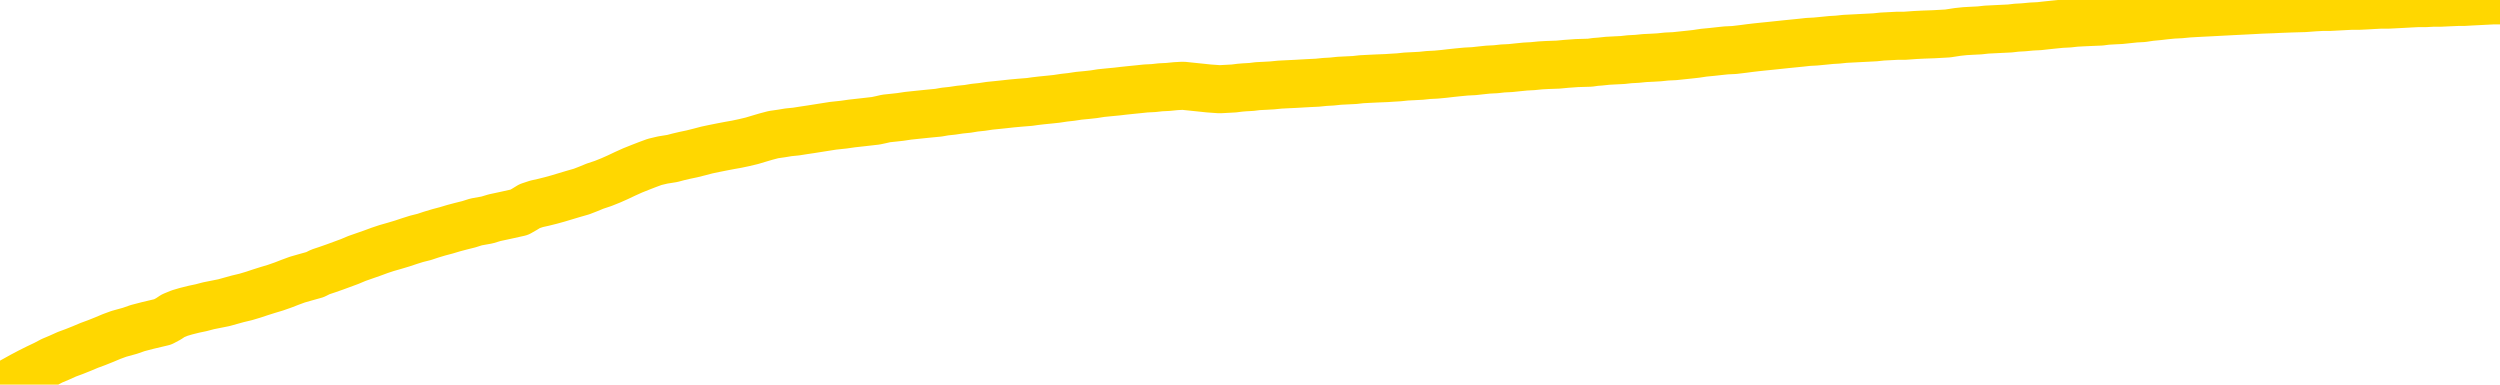 <svg xmlns="http://www.w3.org/2000/svg" version="1.1" viewBox="0 0 6500 1000">
	<path fill="none" stroke="gold" stroke-width="125" stroke-linecap="round" stroke-linejoin="round" d="M0 2348  L-721388 2348 L-718784 2348 L-717116 2348 L-698786 2347 L-698616 2347 L-691458 2347 L-691425 2347 L-677994 2347 L-675072 2347 L-661731 2347 L-657562 2346 L-656402 2346 L-655783 2345 L-653771 2345 L-650000 2345 L-649400 2344 L-649071 2344 L-648858 2344 L-648316 2344 L-647078 2343 L-645899 2342 L-643035 2341 L-642513 2340 L-637657 2340 L-634720 2339 L-634677 2339 L-634369 2339 L-634117 2339 L-631522 2339 L-627266 2339 L-627248 2339 L-626012 2339 L-624134 2339 L-622181 2338 L-621233 2338 L-620962 2338 L-620652 2338 L-620554 2338 L-619724 2338 L-617693 2338 L-617402 2337 L-615256 2336 L-615100 2336 L-611444 2335 L-611193 2335 L-611094 2335 L-610577 2335 L-608426 2336 L-607497 2337 L-605971 2337 L-604732 2337 L-603185 2337 L-600224 2337 L-599102 2337 L-598792 2336 L-597581 2336 L-594575 2338 L-594555 2337 L-594208 2337 L-593994 2337 L-593868 2336 L-593627 2335 L-593589 2335 L-593569 2335 L-593550 2335 L-593491 2334 L-593432 2334 L-593414 2334 L-592971 2334 L-591732 2333 L-590186 2333 L-586798 2333 L-581072 2333 L-580870 2333 L-579235 2333 L-577513 2333 L-576081 2332 L-575848 2332 L-575133 2332 L-569001 2332 L-568633 2332 L-568479 2332 L-567900 2331 L-567608 2331 L-566640 2331 L-566331 2331 L-565732 2331 L-564125 2331 L-563390 2331 L-563081 2331 L-562312 2331 L-560276 2330 L-559851 2330 L-559038 2330 L-551610 2330 L-551087 2330 L-550913 2329 L-550178 2329 L-548610 2329 L-548205 2329 L-545980 2329 L-545032 2328 L-544607 2328 L-544277 2328 L-543233 2328 L-541125 2328 L-540872 2328 L-540254 2328 L-539441 2327 L-537333 2327 L-537285 2327 L-535356 2327 L-535031 2327 L-534896 2326 L-534392 2326 L-532980 2326 L-532477 2325 L-531955 2325 L-528395 2325 L-527660 2324 L-525235 2324 L-523946 2324 L-523539 2324 L-520387 2324 L-520232 2324 L-520212 2324 L-519845 2324 L-518587 2324 L-517872 2324 L-516982 2324 L-516575 2324 L-515646 2324 L-514538 2324 L-514234 2325 L-507986 2325 L-507038 2325 L-505412 2325 L-504910 2325 L-501235 2325 L-500402 2326 L-496449 2326 L-495037 2325 L-492548 2325 L-491872 2325 L-491833 2325 L-490962 2325 L-487751 2325 L-484888 2325 L-483920 2324 L-482798 2324 L-482779 2324 L-481154 2324 L-480690 2323 L-480598 2323 L-474229 2323 L-473280 2323 L-470823 2323 L-469951 2323 L-468715 2323 L-466714 2322 L-466316 2322 L-464880 2322 L-462854 2322 L-462640 2322 L-461460 2322 L-459952 2321 L-459932 2321 L-457920 2321 L-457050 2321 L-456179 2321 L-455594 2321 L-455057 2320 L-454399 2320 L-453161 2320 L-452601 2320 L-451420 2320 L-450182 2320 L-450144 2320 L-449757 2319 L-449215 2319 L-448441 2319 L-447319 2319 L-445230 2319 L-444896 2318 L-444611 2318 L-443682 2318 L-443199 2318 L-442463 2318 L-438832 2318 L-437705 2318 L-437550 2317 L-436524 2317 L-432809 2317 L-431592 2317 L-429773 2317 L-426988 2317 L-426426 2316 L-422538 2316 L-420062 2316 L-418727 2316 L-418223 2316 L-417740 2316 L-415051 2316 L-411279 2316 L-408822 2316 L-407642 2316 L-407003 2316 L-404644 2316 L-404566 2315 L-403519 2315 L-403425 2315 L-402922 2315 L-402477 2315 L-402419 2315 L-402205 2315 L-399246 2315 L-396538 2315 L-396383 2315 L-392863 2315 L-392340 2314 L-391372 2314 L-391023 2314 L-389980 2314 L-389051 2314 L-388625 2313 L-387116 2313 L-386150 2313 L-386131 2313 L-384235 2305 L-384119 2296 L-384071 2288 L-384046 2279 L-381042 2279 L-379011 2279 L-377251 2279 L-376884 2279 L-376438 2278 L-376071 2278 L-375657 2278 L-373672 2278 L-373459 2278 L-373304 2278 L-371699 2278 L-370577 2278 L-369629 2278 L-368371 2277 L-366727 2277 L-365547 2277 L-358958 2277 L-358911 2277 L-358505 2277 L-357460 2277 L-357325 2277 L-355642 2276 L-355622 2276 L-354286 2276 L-353049 2276 L-352895 2276 L-352521 2275 L-352315 2275 L-352006 2275 L-351232 2275 L-348910 2275 L-348252 2275 L-346125 2275 L-344402 2275 L-344209 2274 L-341655 2274 L-341379 2274 L-341191 2274 L-340358 2274 L-339586 2274 L-338888 2273 L-333887 2273 L-333511 2273 L-329259 2273 L-328771 2284 L-328752 2284 L-328673 2284 L-328598 2284 L-328578 2273 L-327765 2272 L-327012 2272 L-325792 2272 L-324361 2272 L-324264 2272 L-324090 2272 L-323735 2272 L-322426 2272 L-320569 2271 L-318866 2271 L-318364 2271 L-318098 2271 L-317705 2271 L-317571 2271 L-316661 2271 L-316285 2271 L-315356 2271 L-315017 2270 L-314978 2270 L-314940 2270 L-313024 2270 L-312851 2270 L-311322 2270 L-310994 2270 L-310878 2270 L-310471 2270 L-310122 2270 L-308479 2269 L-307928 2269 L-307685 2269 L-307143 2269 L-306312 2269 L-305770 2269 L-304236 2268 L-304144 2268 L-304107 2268 L-303971 2268 L-303584 2268 L-302559 2268 L-300682 2268 L-300586 2268 L-299986 2271 L-299619 2275 L-299134 2279 L-299096 2283 L-298322 2283 L-298265 2283 L-298090 2283 L-297897 2283 L-296291 2283 L-296271 2283 L-296116 2283 L-296001 2283 L-294821 2283 L-294666 2283 L-293999 2283 L-291551 2293 L-289036 2302 L-286366 2312 L-278667 2321 L-273000 2321 L-270785 2321 L-270762 2321 L-269788 2323 L-269768 2323 L-268904 2323 L-266164 2323 L-260365 2320 L-260212 2320 L-257426 2320 L-243818 2320 L-243072 2320 L-238661 2320 L-222315 2319 L-222083 2319 L-221546 2319 L-213086 2319 L-204381 2319 L-204168 2319 L-202196 2319 L-199410 2319 L-194922 2319 L-194767 2319 L-194598 2319 L-194458 2318 L-194167 2318 L-194129 2318 L-193858 2318 L-193686 2318 L-193276 2318 L-192155 2318 L-190975 2318 L-189698 2317 L-186834 2317 L-183914 2317 L-181922 2317 L-180375 2317 L-177337 2317 L-168012 2317 L-167488 2317 L-161764 2317 L-160257 2316 L-159443 2316 L-157759 2316 L-157038 2316 L-156870 2316 L-155824 2316 L-153757 2316 L-152395 2316 L-147952 2315 L-147855 2315 L-147816 2315 L-147797 2315 L-146965 2315 L-146887 2315 L-144314 2315 L-141065 2315 L-140910 2314 L-139962 2314 L-138221 2314 L-137505 2315 L-133965 2315 L-127387 2316 L-125970 2317 L-125949 2317 L-124999 2317 L-121524 2317 L-120771 2316 L-120210 2316 L-119427 2316 L-111923 2316 L-110325 2316 L-108751 2316 L-105566 2316 L-101233 2316 L-92663 2315 L-83917 2315 L-80843 2315 L-77577 2315 L-77030 2315 L-69893 2315 L-64225 2315 L-50161 2315 L-44149 2315 L-39443 2315 L-35440 2315 L-30332 2315 L-20618 2314 L-5048 2314 L-1965 2314 L-1663 2262 L-1643 2199 L-1624 2127 L-1605 2046 L-1585 2009 L-1566 1978 L-1547 1950 L-1520 1922 L-1499 1894 L-1471 1865 L-1436 1834 L-1422 1807 L-1409 1783 L-1390 1764 L-1372 1750 L-1352 1735 L-1334 1721 L-1314 1706 L-1294 1691 L-1273 1676 L-1256 1661 L-1238 1647 L-1217 1633 L-1197 1618 L-1179 1603 L-1160 1587 L-1140 1571 L-1120 1555 L-1102 1540 L-1083 1525 L-1062 1511 L-1037 1497 L-1022 1484 L-1005 1471 L-985 1457 L-966 1444 L-947 1430 L-928 1416 L-908 1402 L-887 1389 L-869 1377 L-851 1365 L-830 1354 L-809 1343 L-792 1334 L-773 1325 L-753 1317 L-734 1308 L-715 1300 L-696 1293 L-676 1287 L-656 1281 L-637 1274 L-619 1268 L-591 1261 L-570 1253 L-543 1244 L-509 1234 L-494 1226 L-481 1219 L-463 1212 L-444 1206 L-424 1201 L-405 1194 L-386 1187 L-366 1180 L-345 1174 L-328 1168 L-309 1162 L-289 1156 L-269 1149 L-250 1141 L-232 1132 L-212 1123 L-192 1114 L-173 1105 L-154 1096 L-133 1085 L-109 1074 L-94 1063 L-77 1052 L-57 1042 L-38 1032 L-18 1021 L0 1009 L20 998 L40 987 L58 977 L77 967 L97 957 L118 947 L135 938 L154 930 L174 921 L193 914 L213 906 L232 898 L251 891 L271 883 L290 875 L309 868 L338 860 L358 853 L385 846 L423 837 L438 829 L450 821 L467 814 L484 809 L504 804 L523 800 L542 795 L562 791 L582 787 L600 782 L618 777 L639 772 L659 766 L677 760 L696 754 L716 748 L736 741 L754 734 L773 727 L794 721 L819 714 L833 707 L851 701 L871 694 L890 687 L909 680 L928 672 L948 665 L968 658 L987 651 L1005 645 L1026 639 L1046 633 L1064 627 L1083 621 L1103 616 L1121 610 L1141 604 L1160 599 L1180 593 L1199 588 L1219 583 L1238 577 L1266 572 L1286 566 L1314 560 L1350 552 L1364 544 L1377 536 L1395 530 L1413 526 L1433 521 L1451 516 L1471 510 L1491 504 L1512 498 L1530 491 L1547 484 L1568 477 L1588 469 L1606 461 L1625 452 L1645 443 L1665 435 L1683 428 L1702 421 L1723 416 L1748 412 L1763 408 L1780 404 L1799 400 L1819 395 L1838 390 L1857 386 L1877 382 L1898 378 L1915 375 L1934 371 L1955 366 L1975 360 L1992 355 L2011 350 L2032 347 L2050 344 L2070 342 L2089 339 L2109 336 L2128 333 L2147 330 L2166 327 L2194 324 L2215 321 L2242 318 L2277 314 L2291 311 L2304 308 L2323 306 L2341 304 L2361 301 L2380 299 L2399 297 L2419 295 L2440 293 L2457 290 L2476 288 L2496 285 L2516 283 L2534 280 L2553 278 L2573 275 L2593 273 L2612 271 L2630 269 L2652 267 L2677 265 L2691 263 L2708 261 L2728 259 L2747 257 L2767 254 L2785 252 L2805 249 L2826 247 L2844 245 L2863 242 L2883 240 L2904 238 L2921 236 L2940 234 L2960 232 L2979 230 L2999 229 L3017 227 L3037 226 L3057 224 L3076 223 L3095 225 L3124 228 L3143 230 L3171 232 L3208 230 L3224 228 L3236 227 L3254 226 L3270 224 L3290 223 L3308 222 L3328 220 L3348 219 L3369 218 L3386 217 L3404 216 L3425 215 L3445 213 L3463 212 L3482 210 L3502 209 L3522 208 L3540 206 L3559 205 L3580 204 L3605 203 L3620 202 L3637 201 L3656 199 L3676 198 L3695 197 L3714 195 L3734 194 L3755 192 L3772 190 L3791 188 L3812 186 L3832 185 L3850 183 L3869 181 L3889 180 L3907 178 L3927 177 L3946 175 L3966 173 L3985 172 L4005 170 L4023 169 L4051 168 L4072 166 L4100 164 L4134 163 L4148 161 L4161 160 L4180 158 L4199 157 L4219 156 L4237 154 L4256 153 L4276 151 L4297 150 L4314 149 L4333 147 L4354 146 L4373 144 L4392 142 L4410 140 L4430 137 L4451 135 L4469 133 L4488 131 L4509 130 L4534 127 L4549 125 L4566 123 L4585 121 L4605 119 L4624 117 L4643 115 L4663 113 L4683 111 L4701 109 L4720 108 L4741 106 L4761 104 L4778 103 L4797 101 L4817 100 L4836 99 L4856 98 L4875 97 L4894 95 L4914 94 L4933 93 L4952 93 L4980 91 L5000 90 L5028 89 L5064 87 L5077 85 L5090 83 L5109 81 L5127 80 L5147 79 L5165 77 L5185 76 L5205 75 L5226 74 L5243 72 L5261 71 L5282 69 L5302 68 L5320 66 L5339 64 L5359 62 L5379 61 L5397 59 L5416 58 L5438 57 L5462 56 L5477 54 L5494 53 L5514 52 L5533 50 L5552 48 L5571 47 L5591 44 L5612 42 L5629 40 L5649 38 L5669 37 L5690 35 L5707 34 L5726 33 L5746 32 L5765 31 L5784 30 L5803 29 L5823 28 L5843 27 L5862 26 L5880 25 L5908 24 L5929 23 L5956 22 L5991 21 L6005 20 L6018 19 L6037 18 L6056 18 L6075 17 L6094 16 L6113 15 L6133 15 L6154 14 L6171 13 L6190 12 L6210 12 L6230 11 L6249 10 L6267 9 L6287 8 L6307 8 L6326 7 L6345 7 L6366 6 L6390 5 L6405 5 L6422 4 L6442 3 L6461 2 L6481 1 L6500 1" />
</svg>
